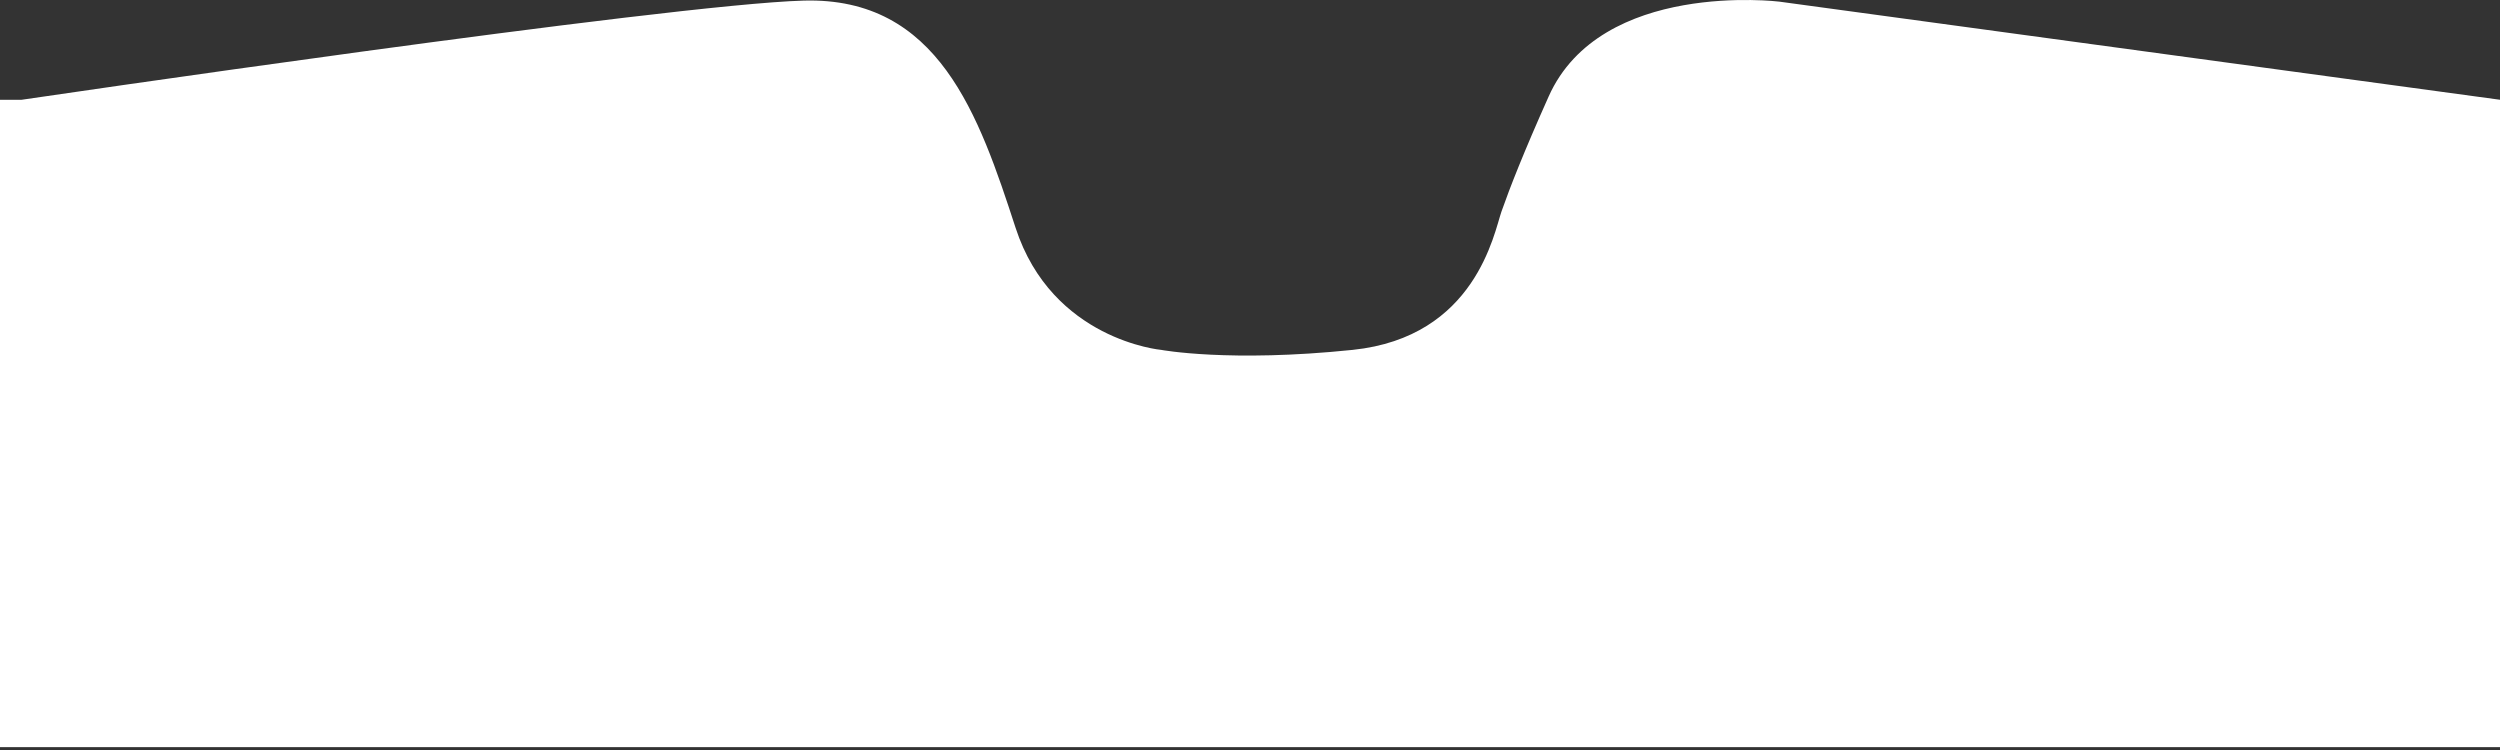 <svg width="390" height="117" viewBox="0 0 390 117" fill="none" xmlns="http://www.w3.org/2000/svg">
    <rect x="0" y="0" width="390" height="117" fill="#333333" stroke="none"/>
    <path
        d="M3.351 15.568H0V116.551H390V15.562L277.576 0.256C277.576 0.256 249.739 -3.172 241.592 15.047C237.689 23.774 235.539 29.273 234.237 32.98C233.073 36.29 230.229 52.587 211.011 54.582C191.793 56.577 181.145 54.582 181.145 54.582C181.145 54.582 164.142 53.061 158.432 35.542C152.723 18.024 146.431 -0.499 125.367 0.094C104.303 0.687 3.351 15.568 3.351 15.568Z"
        fill="white" />
</svg>